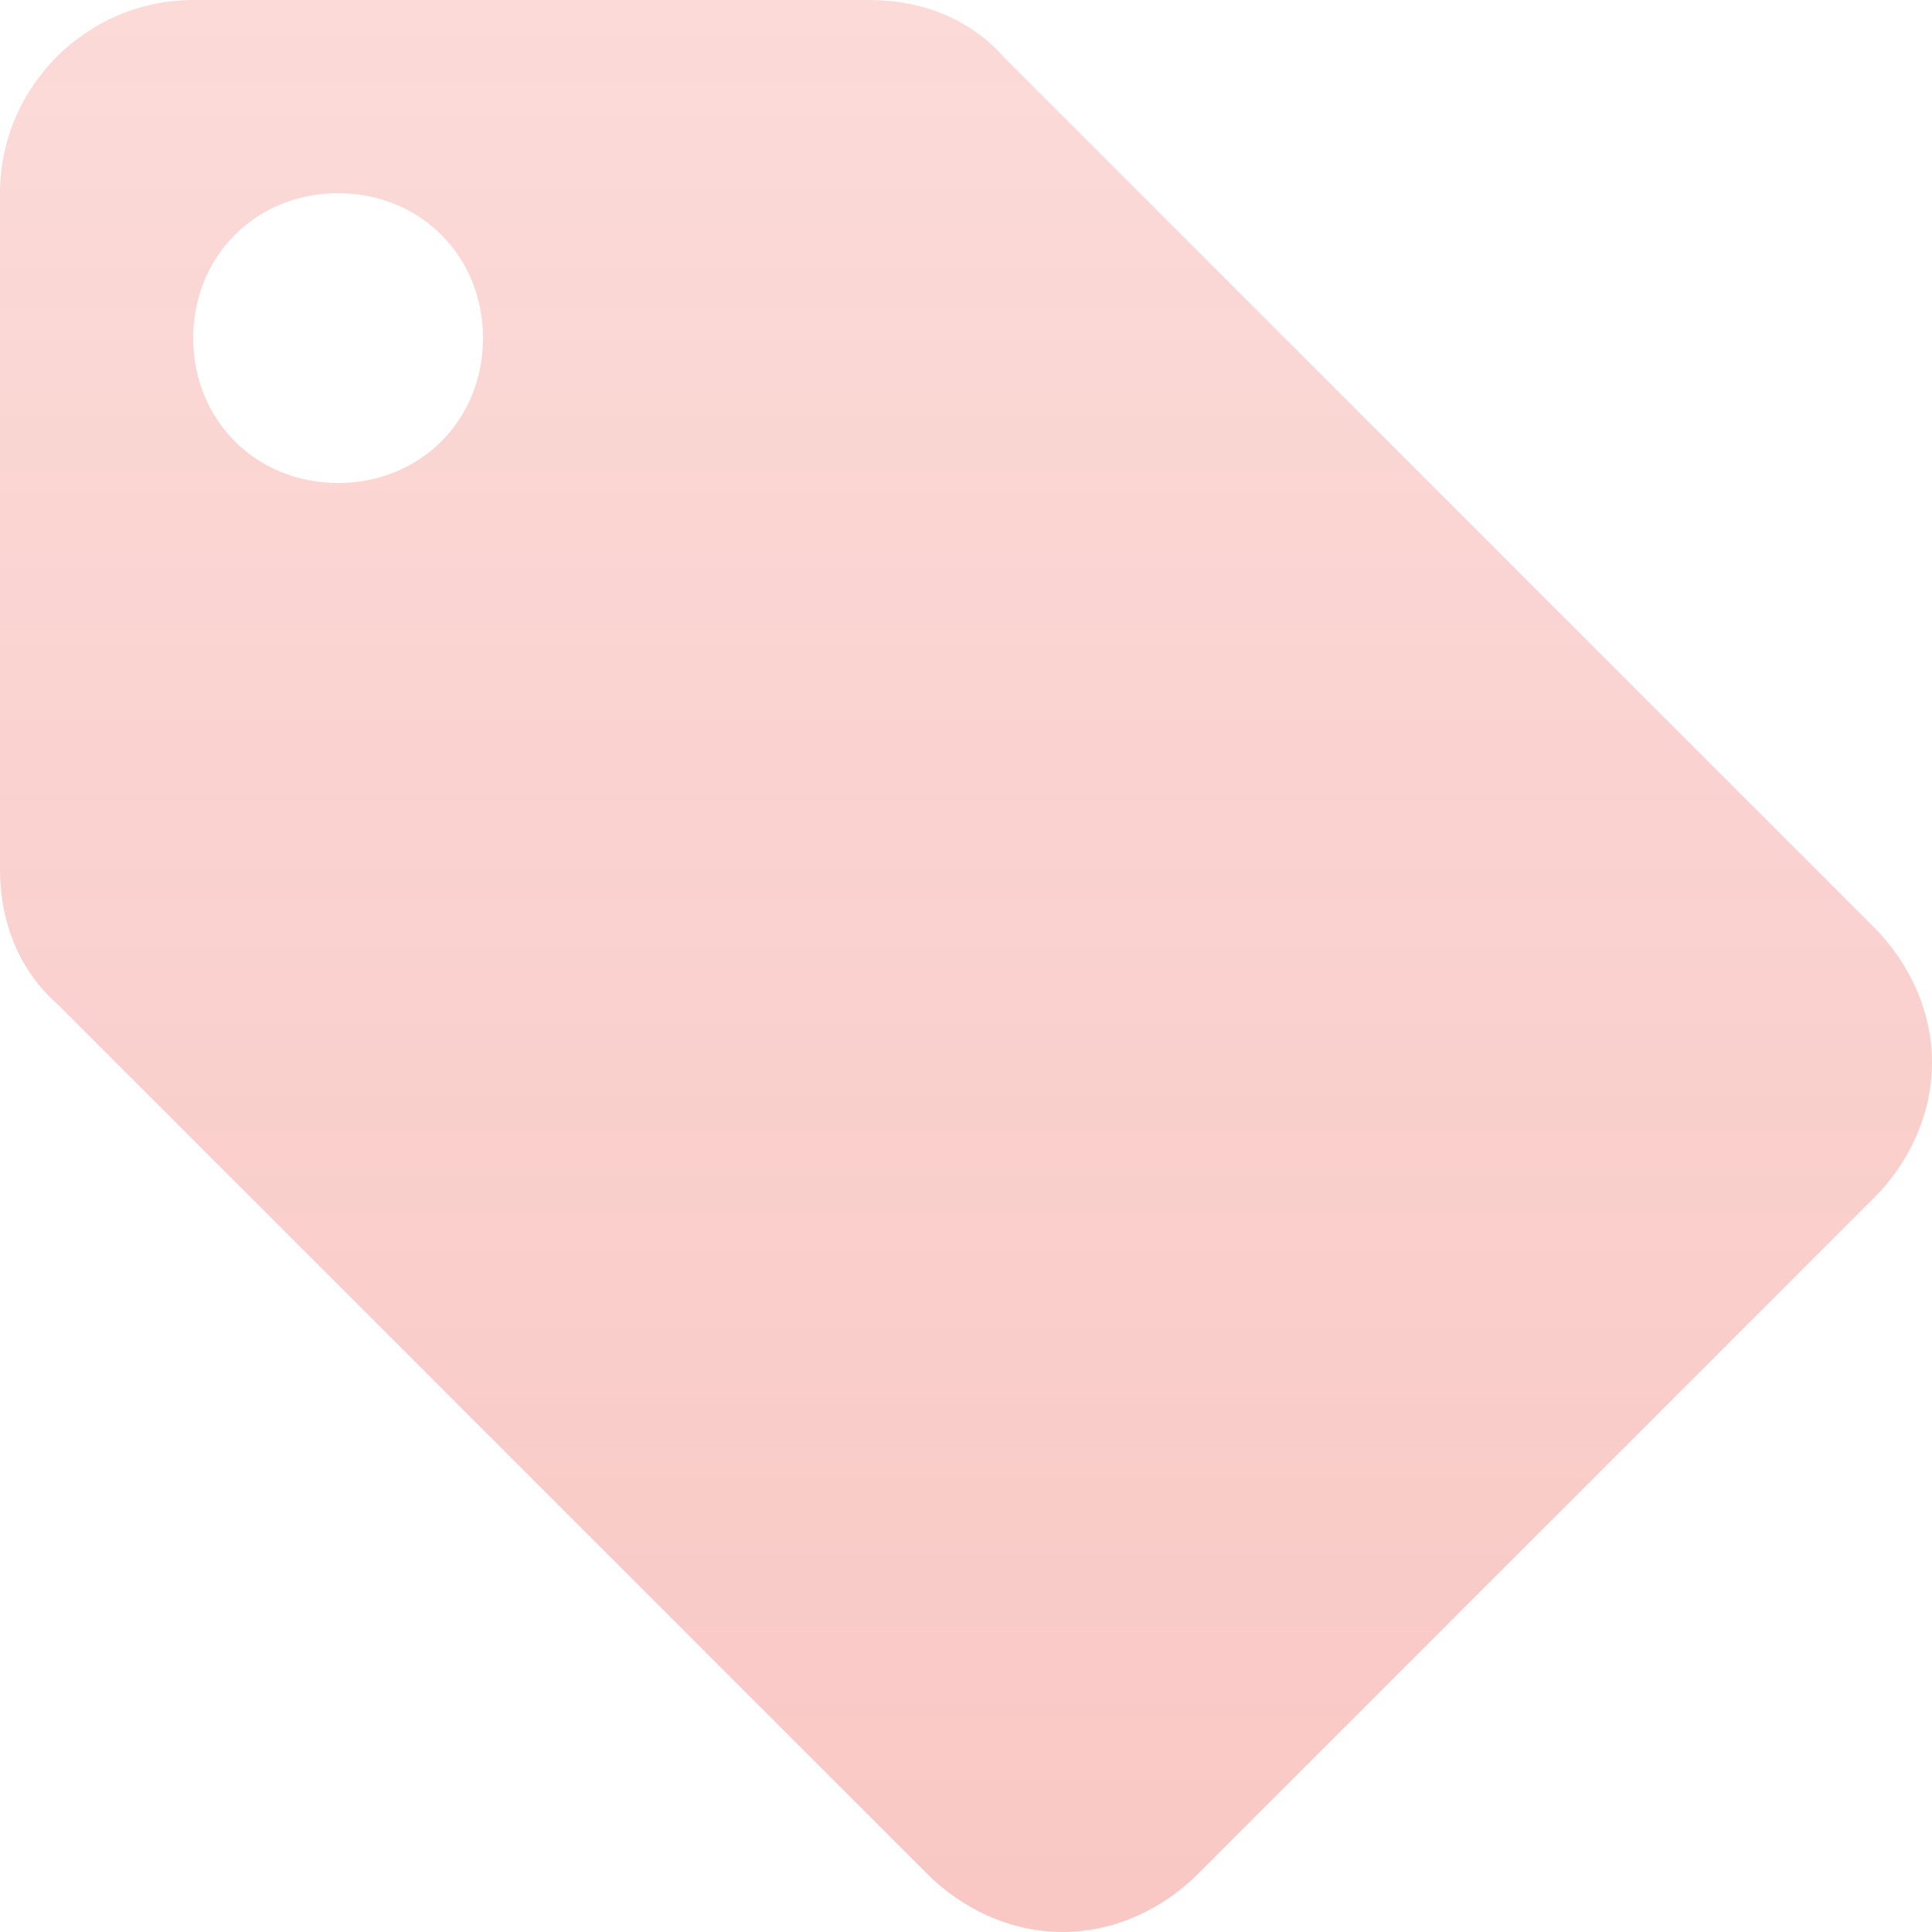 <svg width="128" height="128" viewBox="0 0 128 128" fill="none" xmlns="http://www.w3.org/2000/svg">
<path d="M124.16 61.44L66.56 3.84C64.32 1.28 61.12 0 57.6 0H12.8C5.76 0 0 5.76 0 12.8V57.6C0 61.12 1.28 64.32 3.84 66.56L61.44 124.16C63.68 126.4 66.88 128 70.4 128C73.92 128 77.12 126.4 79.36 124.16L124.16 79.36C126.4 77.12 128 73.92 128 70.4C128 66.88 126.4 63.68 124.16 61.44ZM22.4 32C16.96 32 12.8 27.84 12.8 22.4C12.8 16.96 16.96 12.8 22.4 12.8C27.84 12.8 32 16.96 32 22.4C32 27.84 27.84 32 22.4 32Z" fill="url(#paint0_linear_1685_4985)"/>
<defs>
<linearGradient id="paint0_linear_1685_4985" x1="64" y1="0" x2="64" y2="128" gradientUnits="userSpaceOnUse">
<stop stop-color="#EA473B" stop-opacity="0.2"/>
<stop offset="1" stop-color="#EA473B" stop-opacity="0.3"/>
</linearGradient>
</defs>
</svg>
